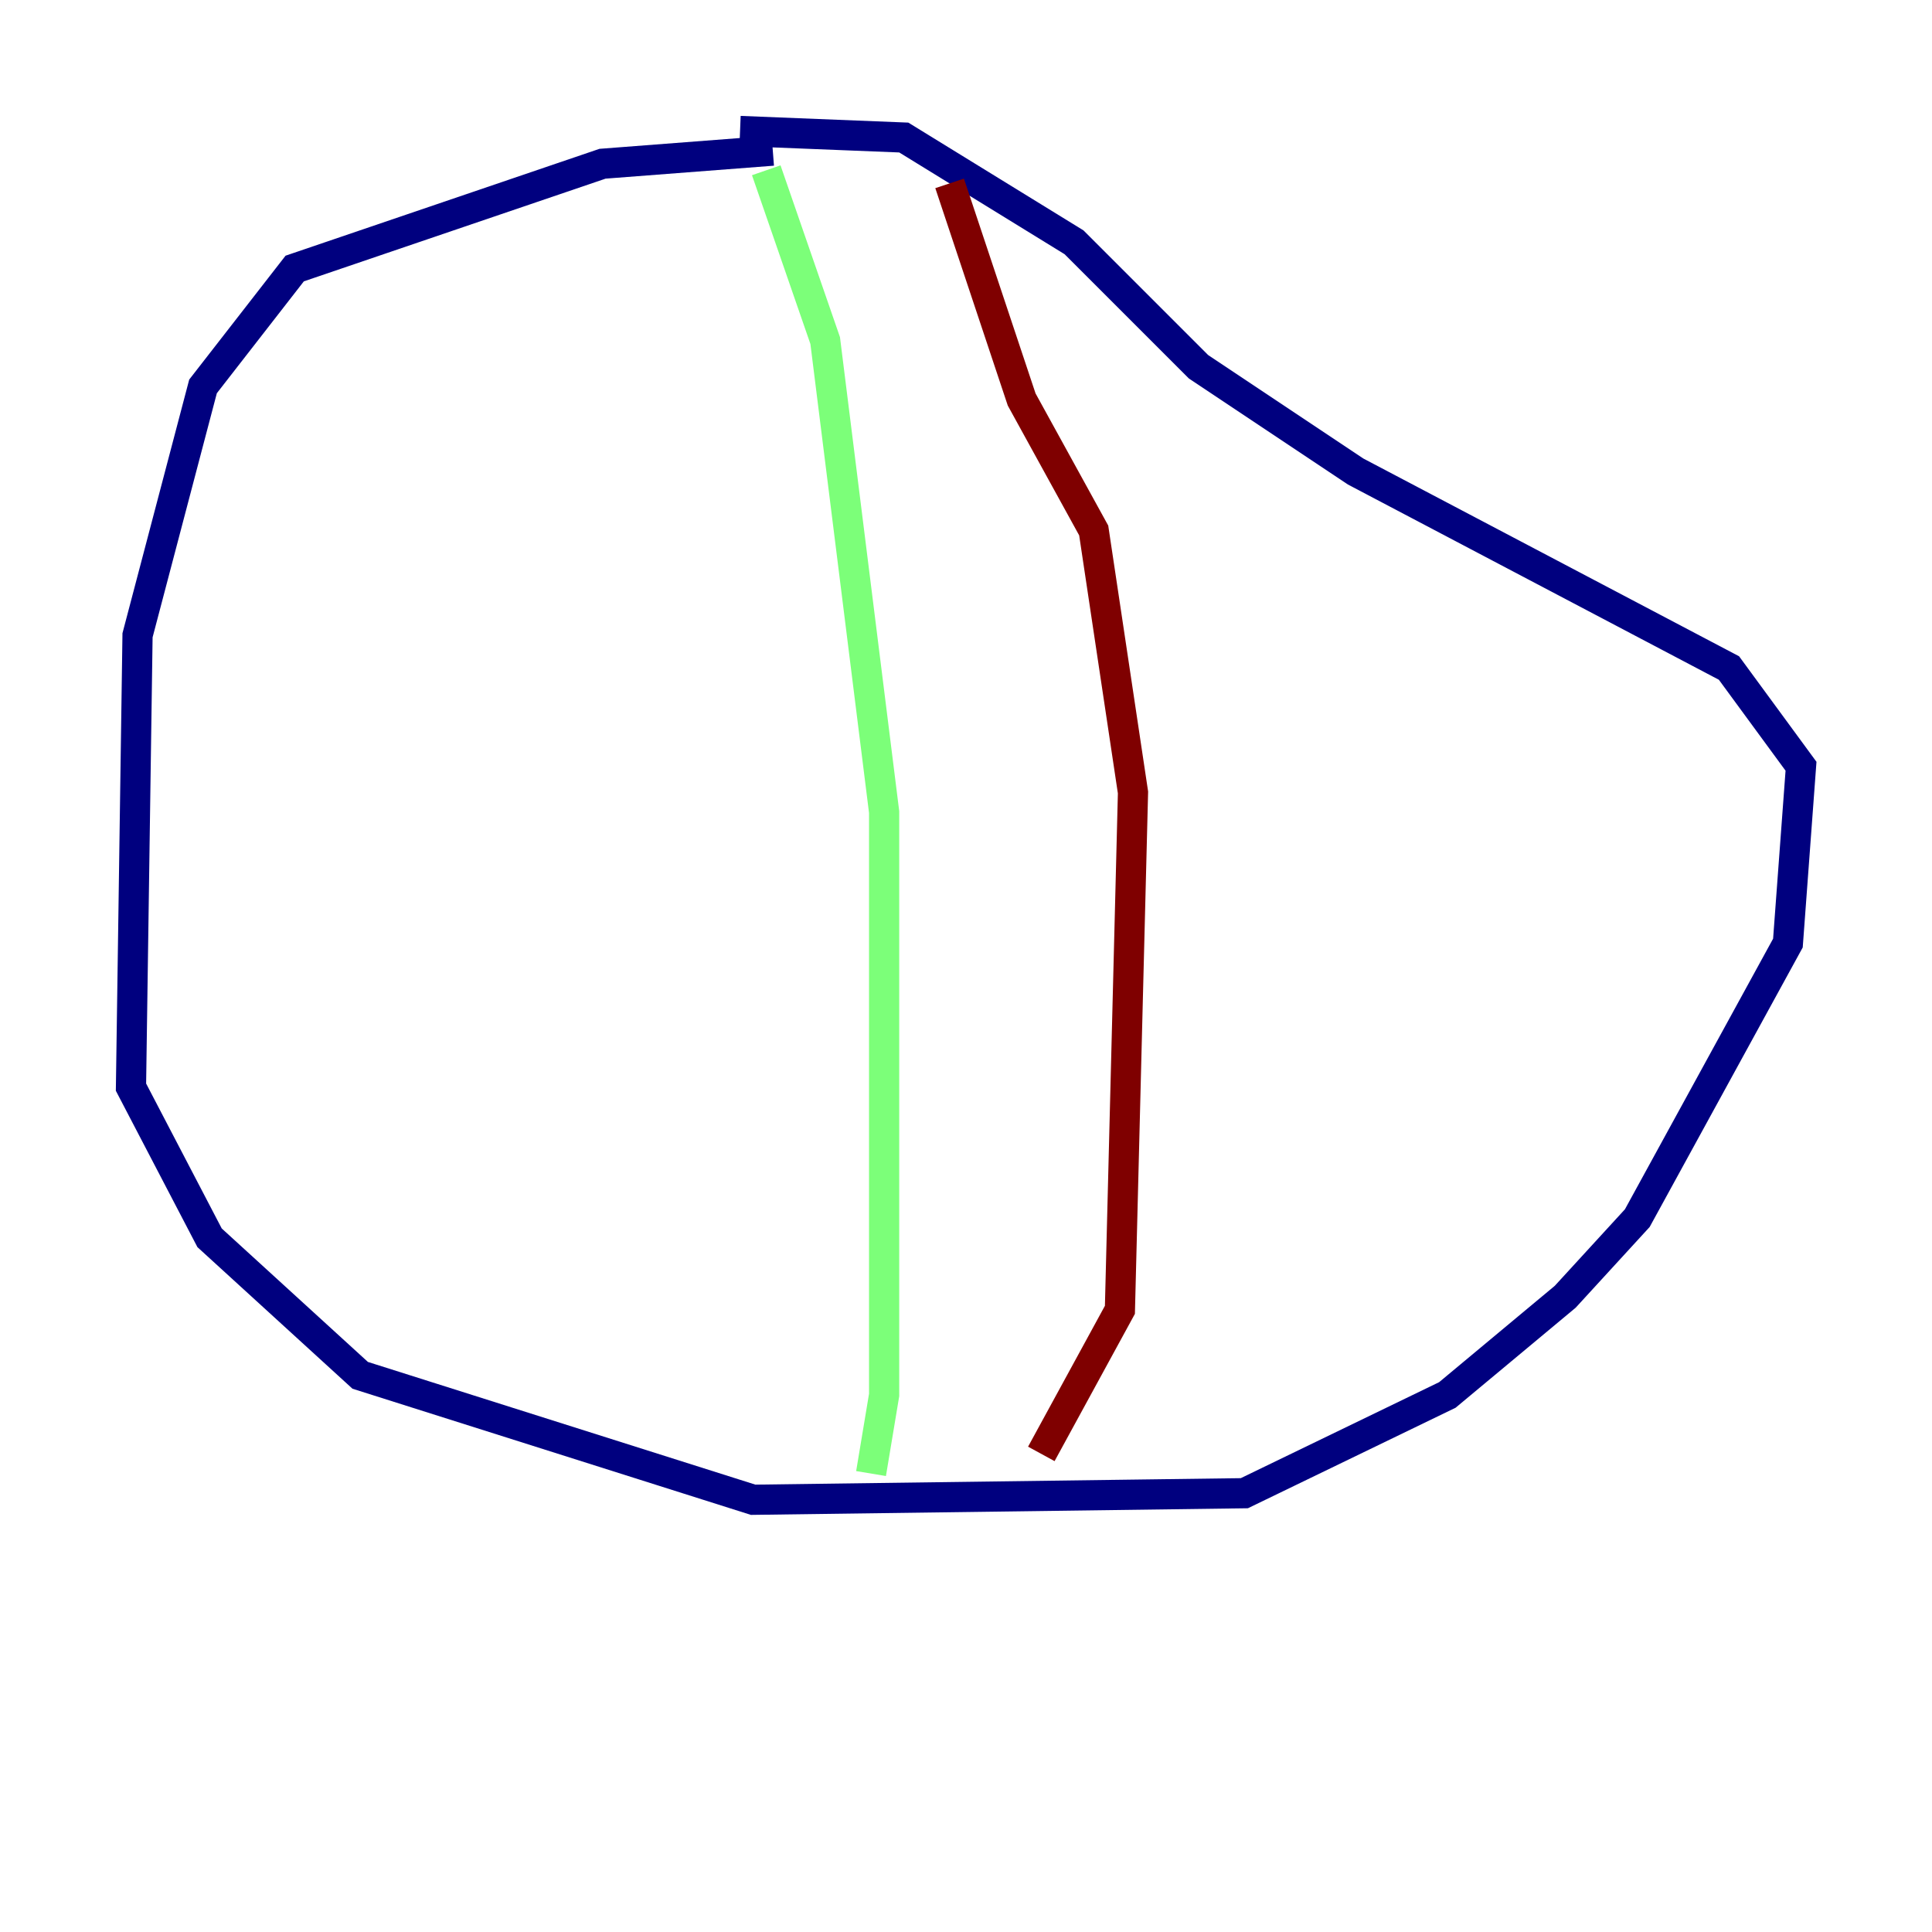 <?xml version="1.0" encoding="utf-8" ?>
<svg baseProfile="tiny" height="128" version="1.2" viewBox="0,0,128,128" width="128" xmlns="http://www.w3.org/2000/svg" xmlns:ev="http://www.w3.org/2001/xml-events" xmlns:xlink="http://www.w3.org/1999/xlink"><defs /><polyline fill="none" points="51.2,9.98 39.919,10.848 19.525,17.79 13.451,25.6 9.112,42.088 8.678,72.027 13.885,82.007 23.864,91.119 49.898,99.363 82.441,98.929 95.891,92.42 103.702,85.912 108.475,80.705 118.454,62.481 119.322,50.766 114.549,44.258 89.817,31.241 79.403,24.298 71.159,16.054 59.878,9.112 49.031,8.678" stroke="#00007f" stroke-width="2" /><polyline fill="none" points="50.766,11.281 54.671,22.563 58.576,53.803 58.576,92.42 57.709,97.627" stroke="#7cff79" stroke-width="2" /><polyline fill="none" points="62.915,12.149 67.688,26.468 72.461,35.146 75.064,52.502 74.197,86.78 68.99,96.325" stroke="#7f0000" stroke-width="2" /></svg>
